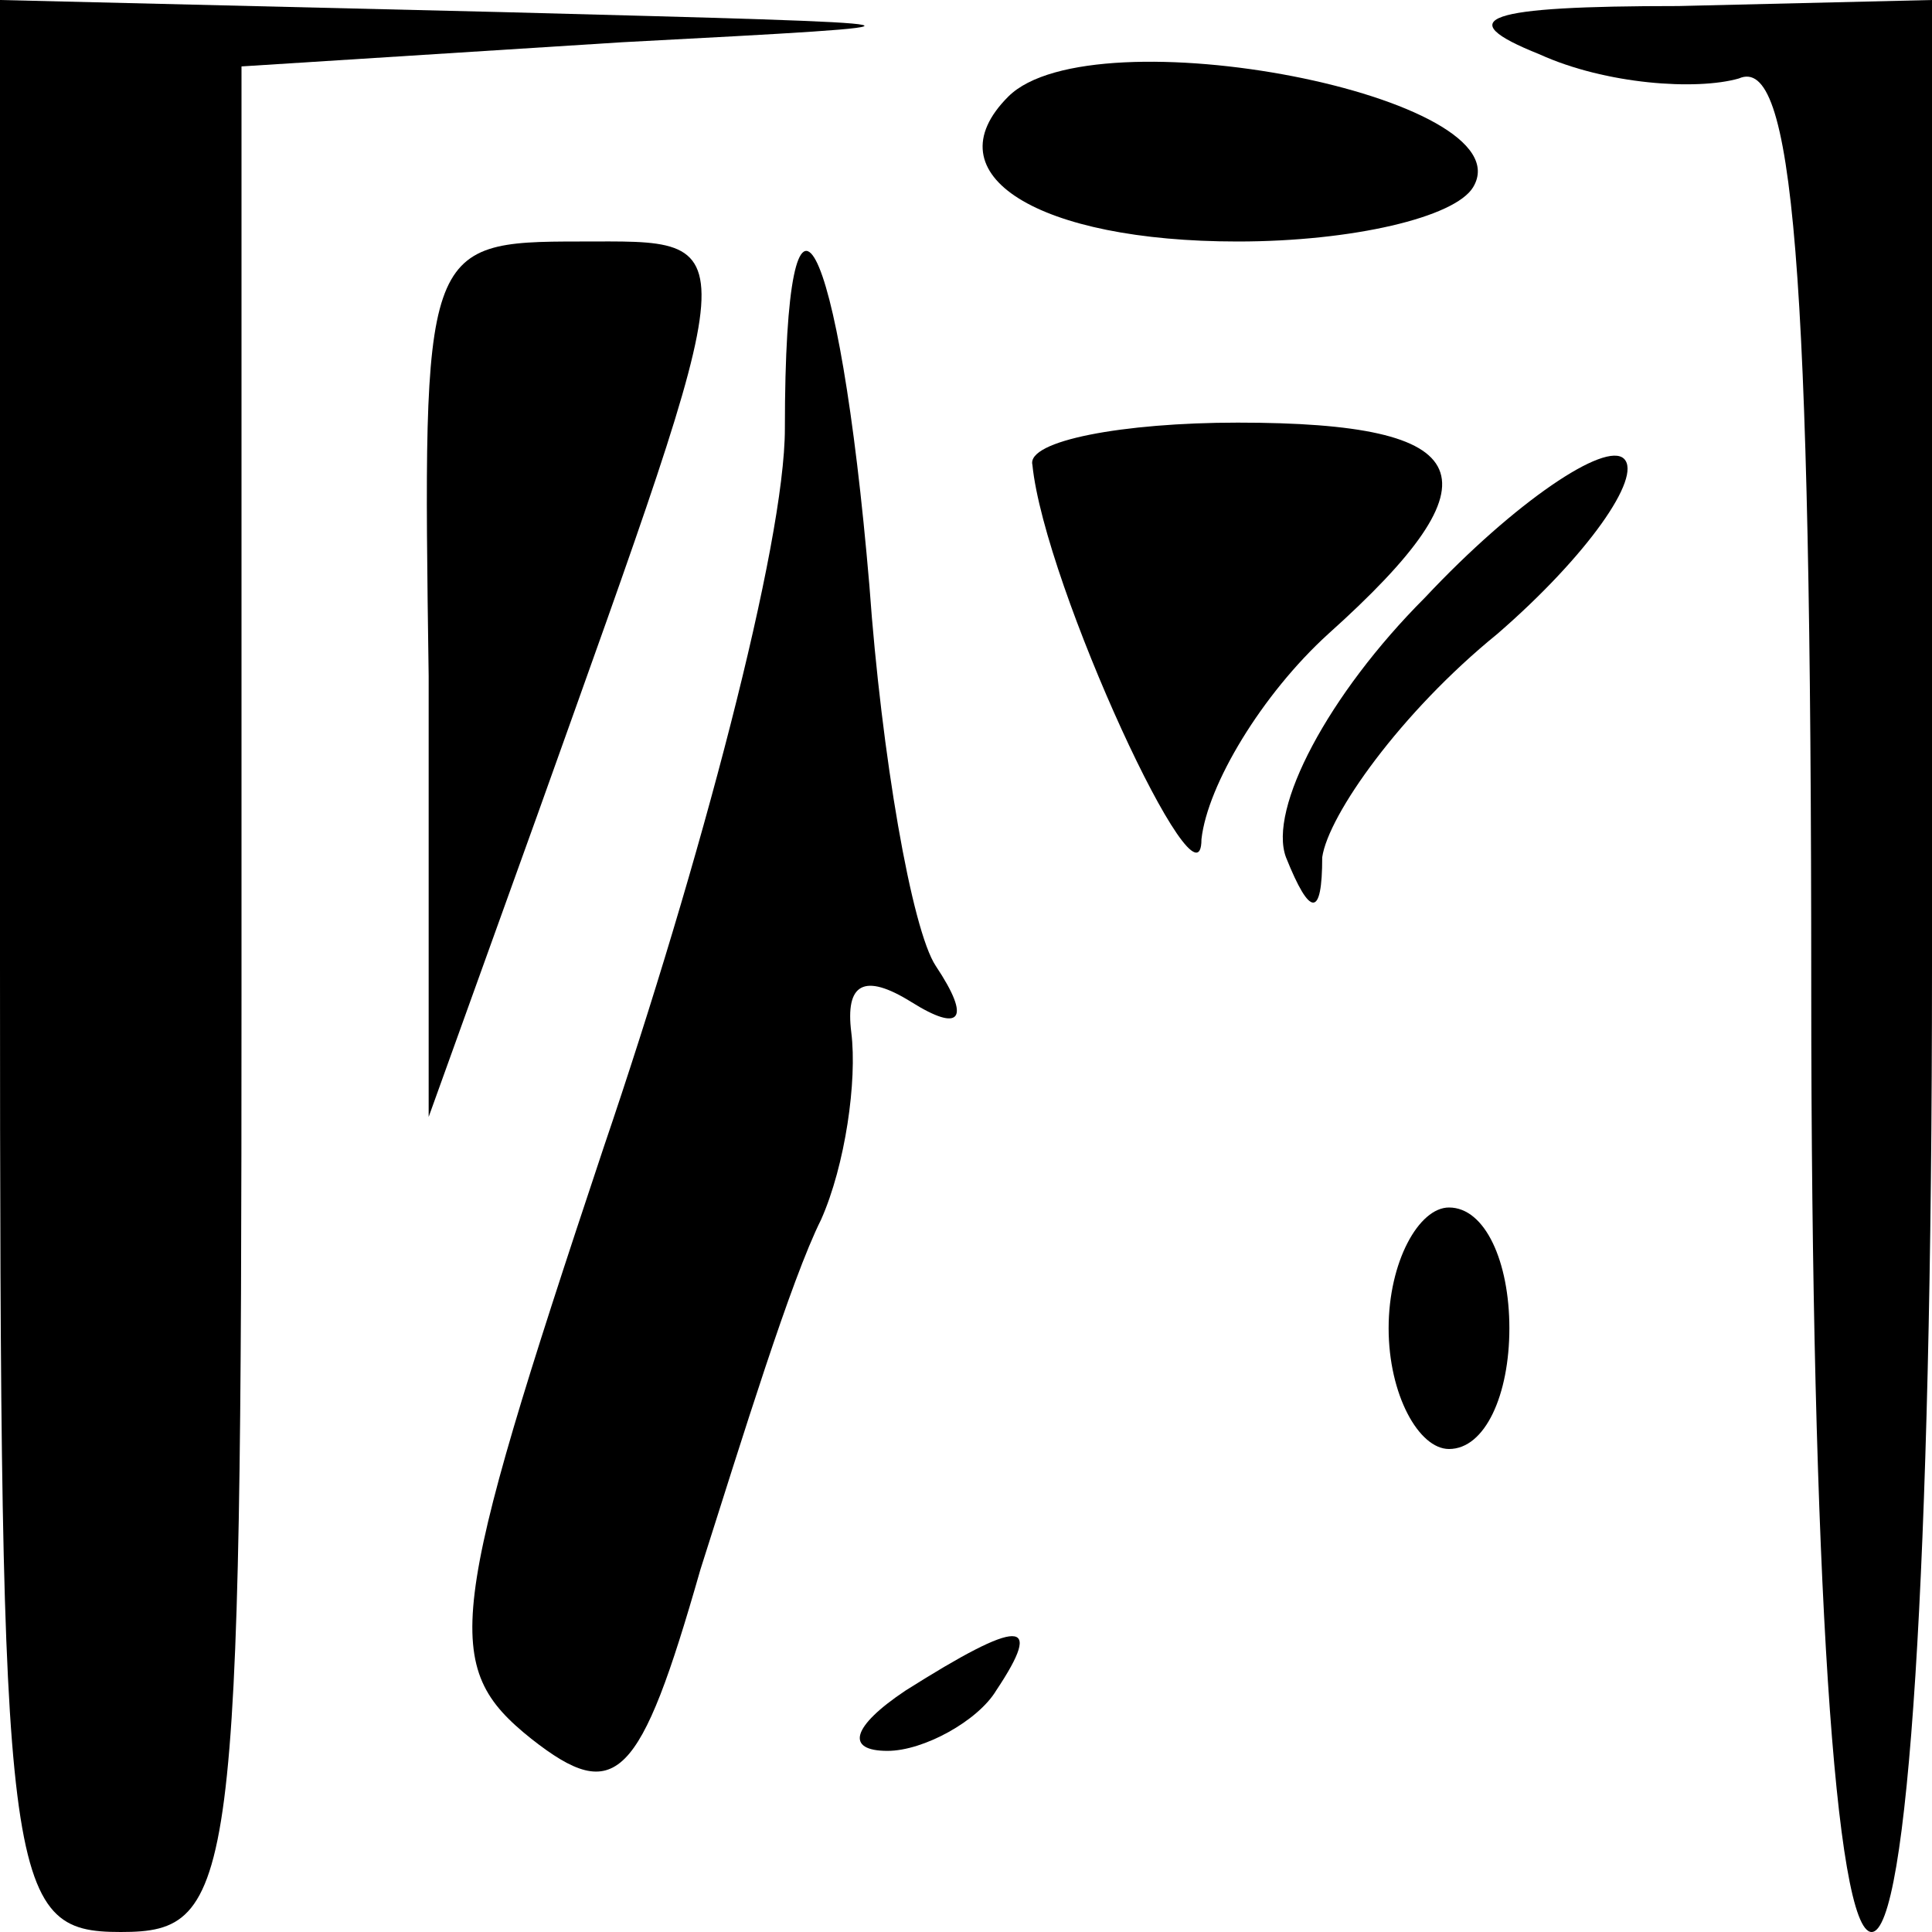 <?xml version="1.0" standalone="no"?>
<!DOCTYPE svg PUBLIC "-//W3C//DTD SVG 20010904//EN"
 "http://www.w3.org/TR/2001/REC-SVG-20010904/DTD/svg10.dtd">
<svg version="1.0" xmlns="http://www.w3.org/2000/svg"
 width="32pt" height="32pt" viewBox="0 0 32 32"
 preserveAspectRatio="xMidYMid meet">
<g transform="translate(0,32) scale(0.1,-0.1)"
fill="#000000" stroke="none">
<path fill="#000000" stroke="none" d="M0 160 c0 -153 1 -160 20 -160 19 0 20
7 20 155 l0 154 63 4 c57 3 56 3 -20 5 l-83 2 0 -160z"/>
<path fill="#000000" stroke="none" d="M255 311 c11 -5 26 -6 33 -4 9 4 12
-30 12 -151 0 -97 4 -156 10 -156 6 0 10 60 10 160 l0 160 -42 -1 c-32 0 -38
-2 -23 -8z"/>
<path fill="#000000" stroke="none" d="M167 304 c-13 -13 5 -24 38 -24 19 0
36 4 39 9 9 15 -63 29 -77 15z"/>
<path fill="#000000" stroke="none" d="M71 208 l0 -73 18 50 c35 98 35 95 7
95 -26 0 -26 -1 -25 -72z"/>
<path fill="#000000" stroke="none" d="M130 249 c0 -19 -14 -72 -30 -119 -26
-78 -27 -86 -12 -98 14 -11 18 -7 28 28 7 22 15 48 20 58 4 9 6 23 5 31 -1 8
2 10 10 5 8 -5 10 -3 4 6 -4 6 -9 35 -11 63 -5 59 -14 76 -14 26z"/>
<path fill="#000000" stroke="none" d="M171 243 c2 -20 28 -76 28 -62 1 9 10
24 21 34 29 26 25 35 -15 35 -19 0 -35 -3 -34 -7z"/>
<path fill="#000000" stroke="none" d="M236 221 c-16 -16 -26 -35 -23 -43 4
-10 6 -10 6 0 1 7 13 24 29 37 15 13 24 26 21 29 -3 3 -18 -7 -33 -23z"/>
<path fill="#000000" stroke="none" d="M230 100 c0 -11 5 -20 10 -20 6 0 10 9
10 20 0 11 -4 20 -10 20 -5 0 -10 -9 -10 -20z"/>
<path fill="#000000" stroke="none" d="M150 40 c-9 -6 -10 -10 -3 -10 6 0 15
5 18 10 8 12 4 12 -15 0z"/>
</g>
</svg>

